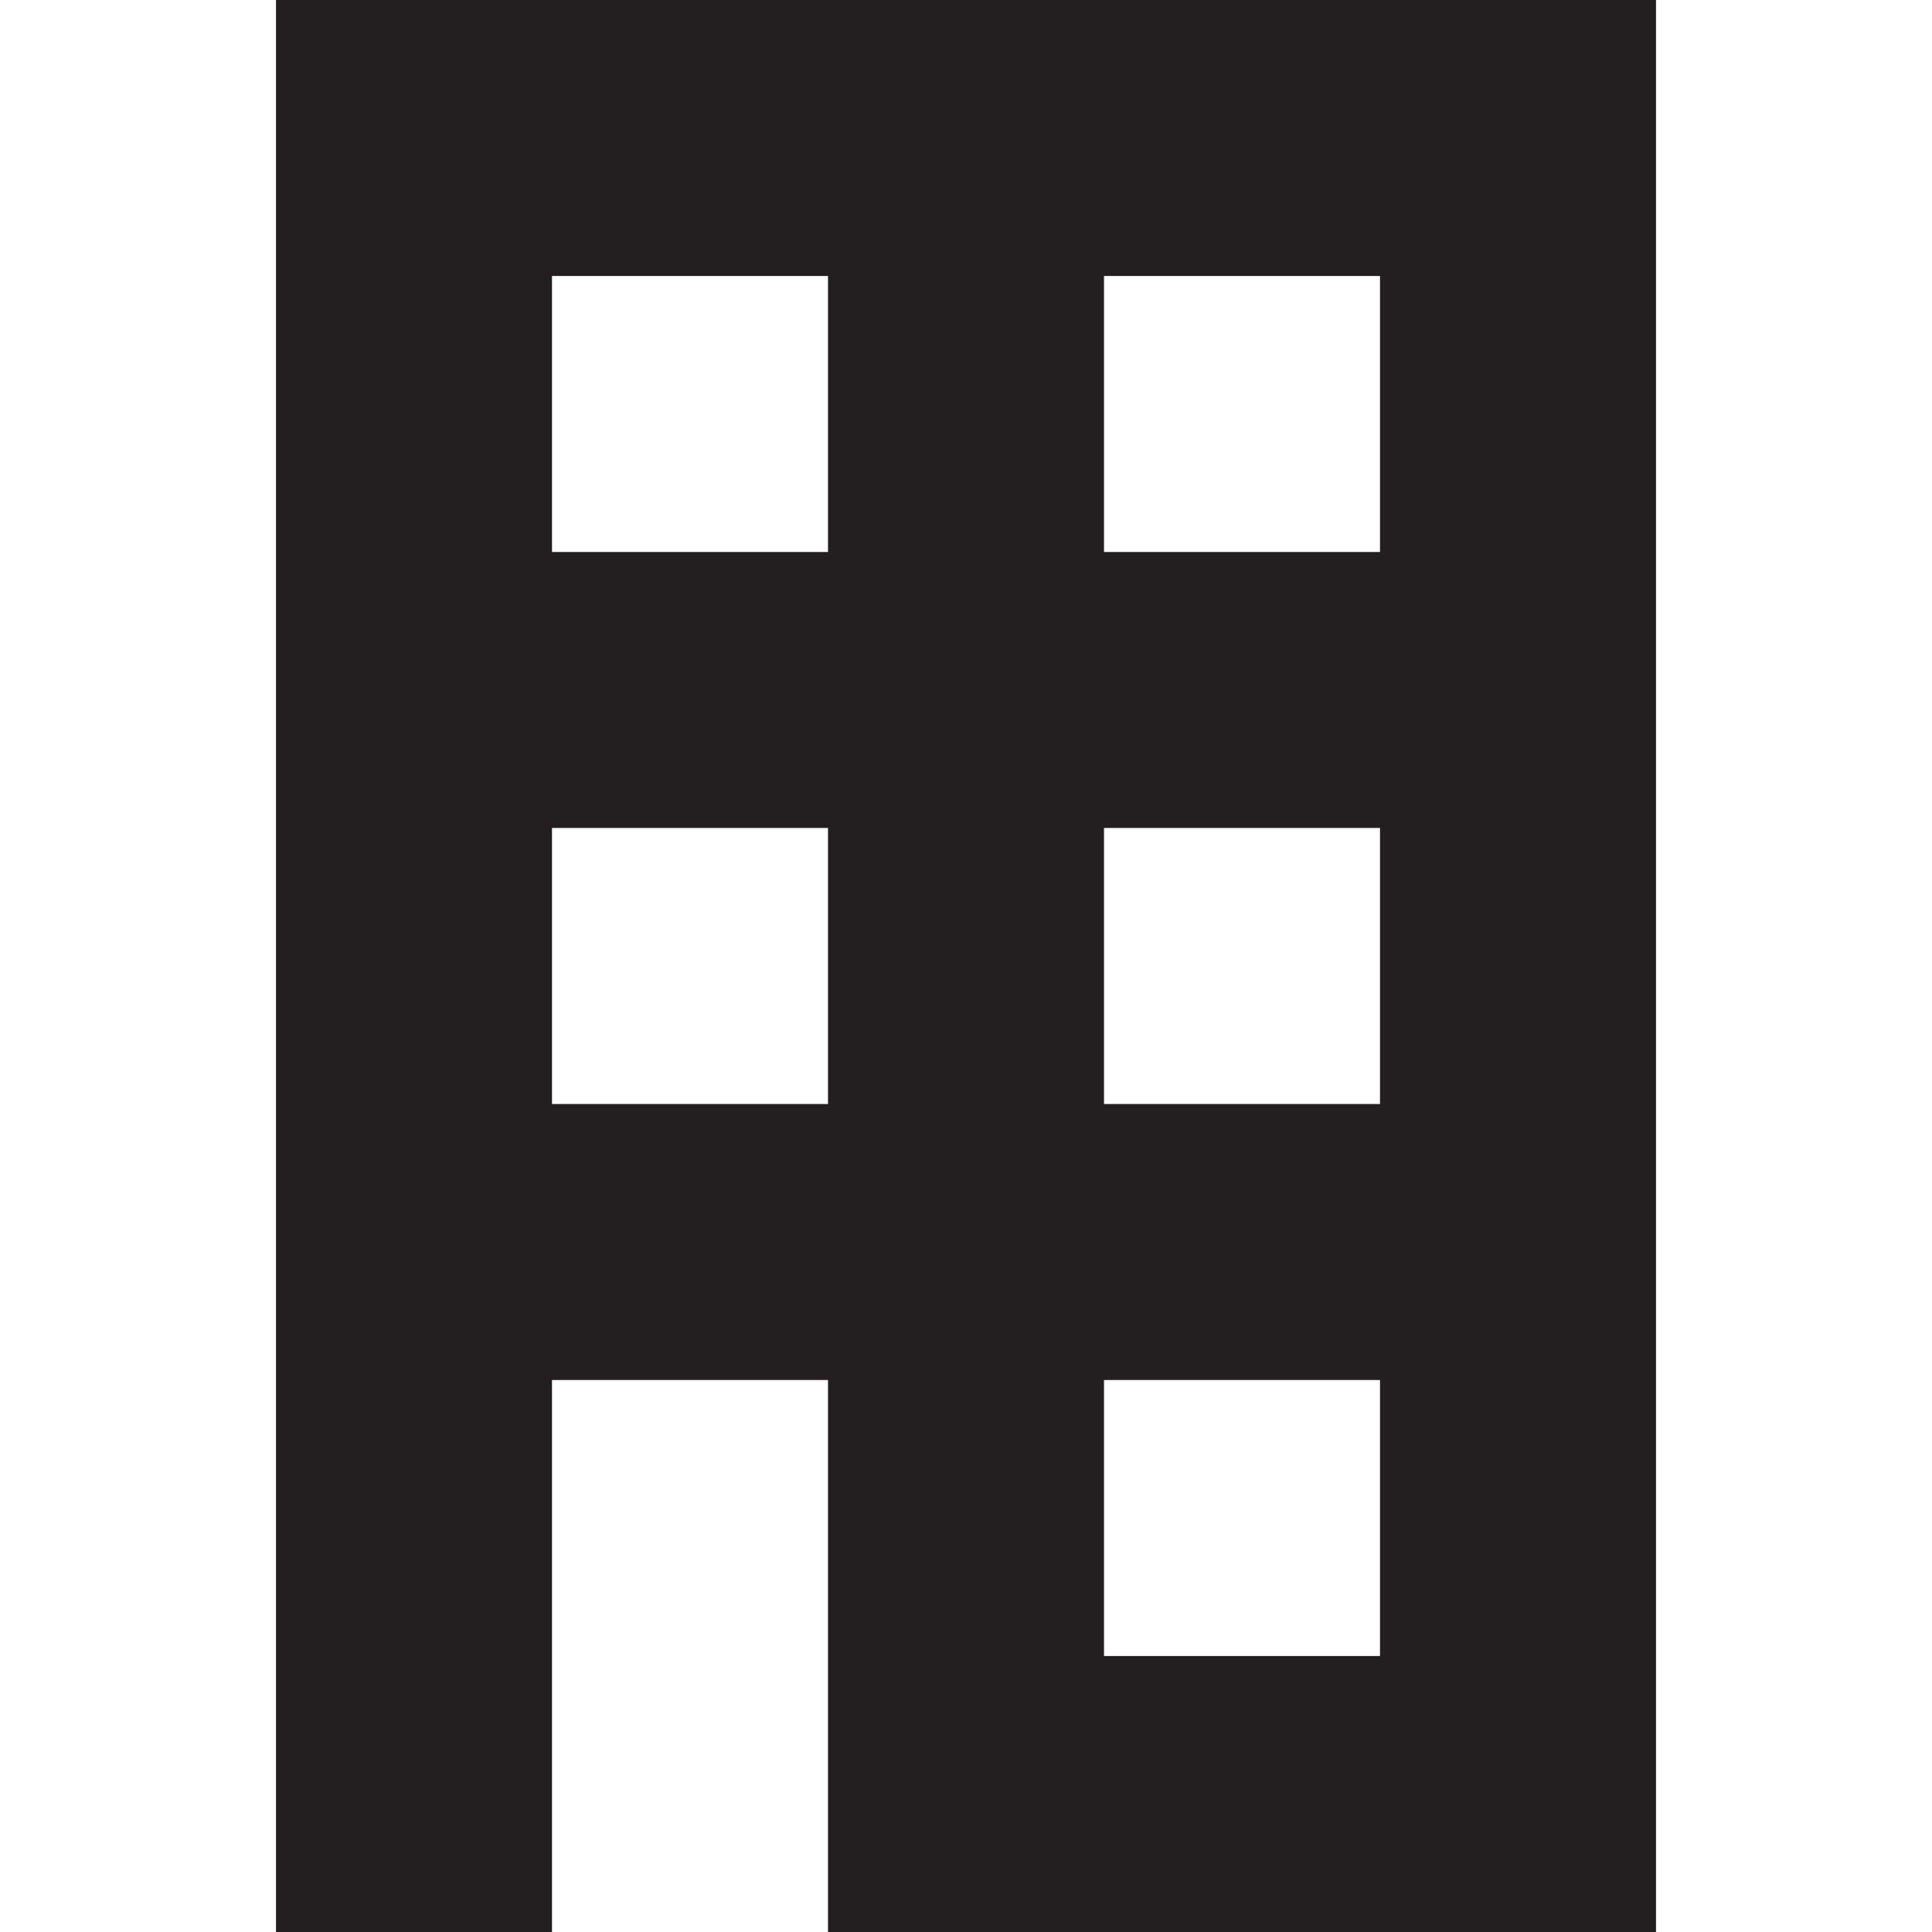 <?xml version="1.0" encoding="utf-8"?>
<!-- Generator: Adobe Illustrator 25.2.1, SVG Export Plug-In . SVG Version: 6.00 Build 0)  -->
<svg version="1.1" id="Layer_1" xmlns="http://www.w3.org/2000/svg" xmlns:xlink="http://www.w3.org/1999/xlink" x="0px" y="0px"
	 width="14px" height="14px" viewBox="0 0 14 14" enable-background="new 0 0 14 14" xml:space="preserve">
<path fill="#231F20" d="M2,0v14h2v-4h2v4h6V0H2z M6,8H4V6h2V8z M6,4H4V2h2V4z M10,12H8v-2h2V12z M10,8H8V6h2V8z M10,4H8V2h2V4z"/>
</svg>

